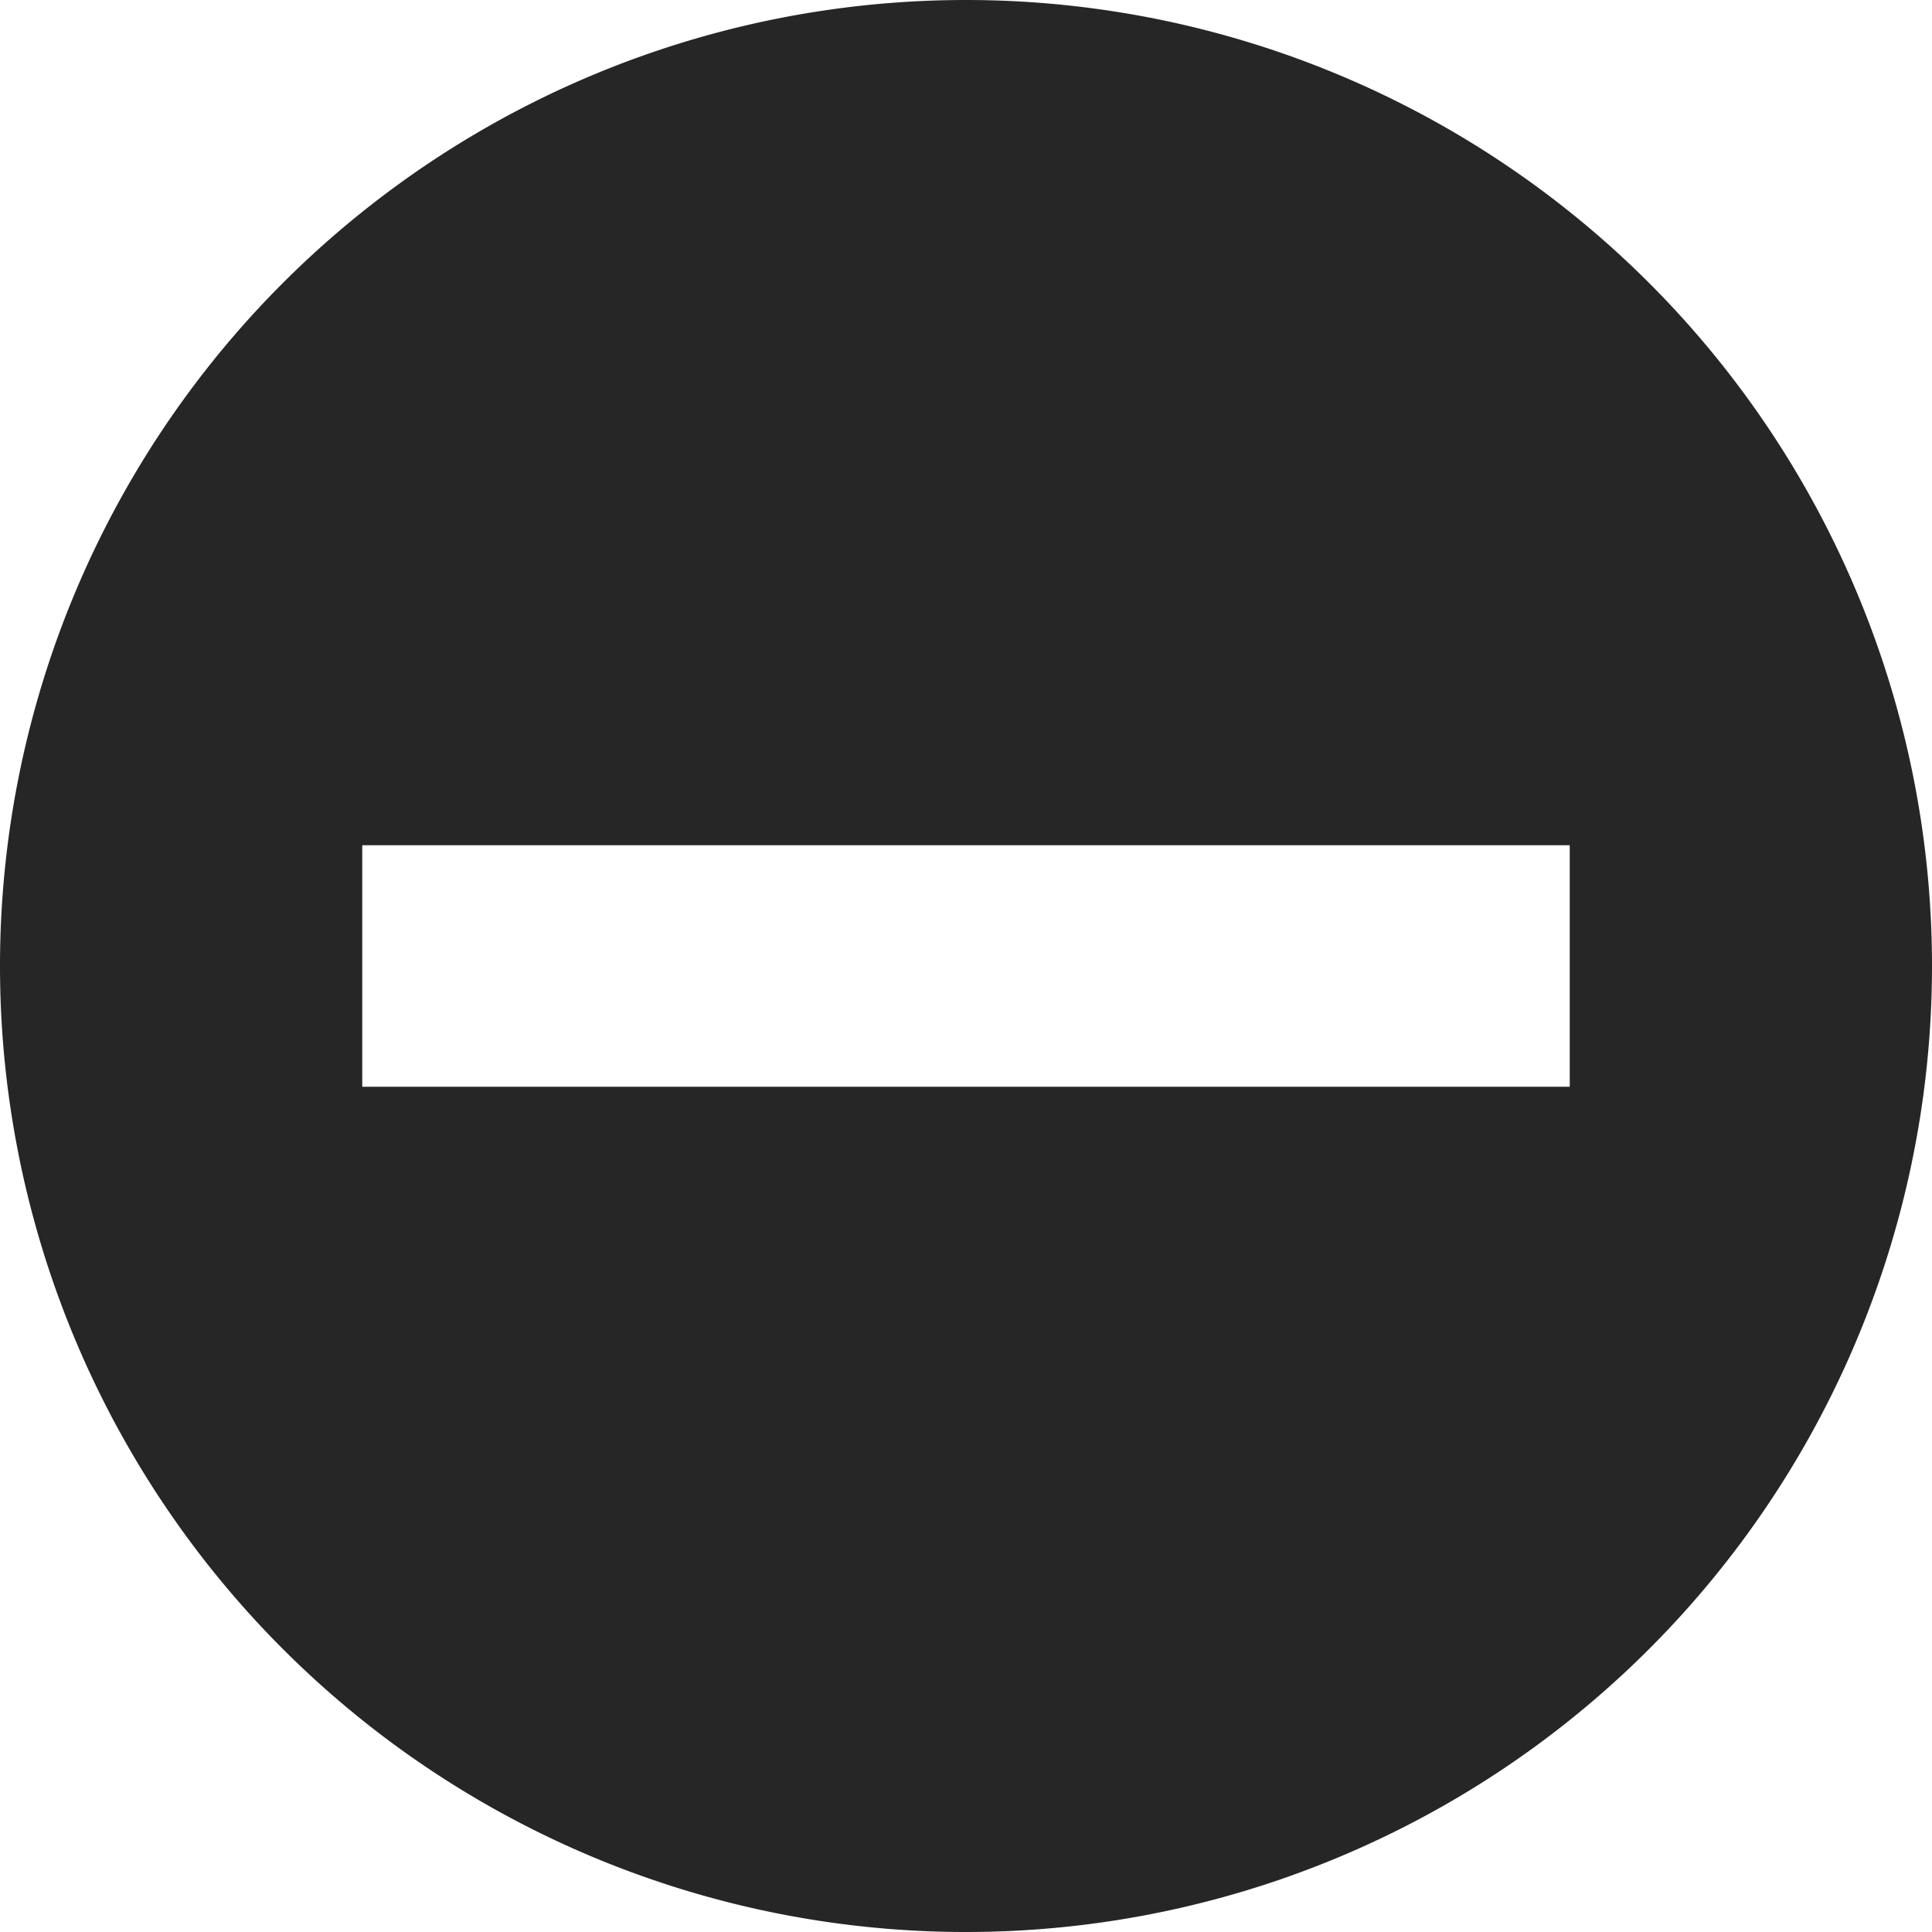 <?xml version="1.0" standalone="no"?><!DOCTYPE svg PUBLIC "-//W3C//DTD SVG 1.1//EN" "http://www.w3.org/Graphics/SVG/1.1/DTD/svg11.dtd"><svg t="1759222639648" class="icon" viewBox="0 0 1024 1024" version="1.1" xmlns="http://www.w3.org/2000/svg" p-id="139920" xmlns:xlink="http://www.w3.org/1999/xlink" width="200" height="200"><path d="M512 1024A512 512 0 1 1 512 0a512 512 0 0 1 0 1024zM192 448v128h640V448H192z" fill="#262626" p-id="139921"></path></svg>